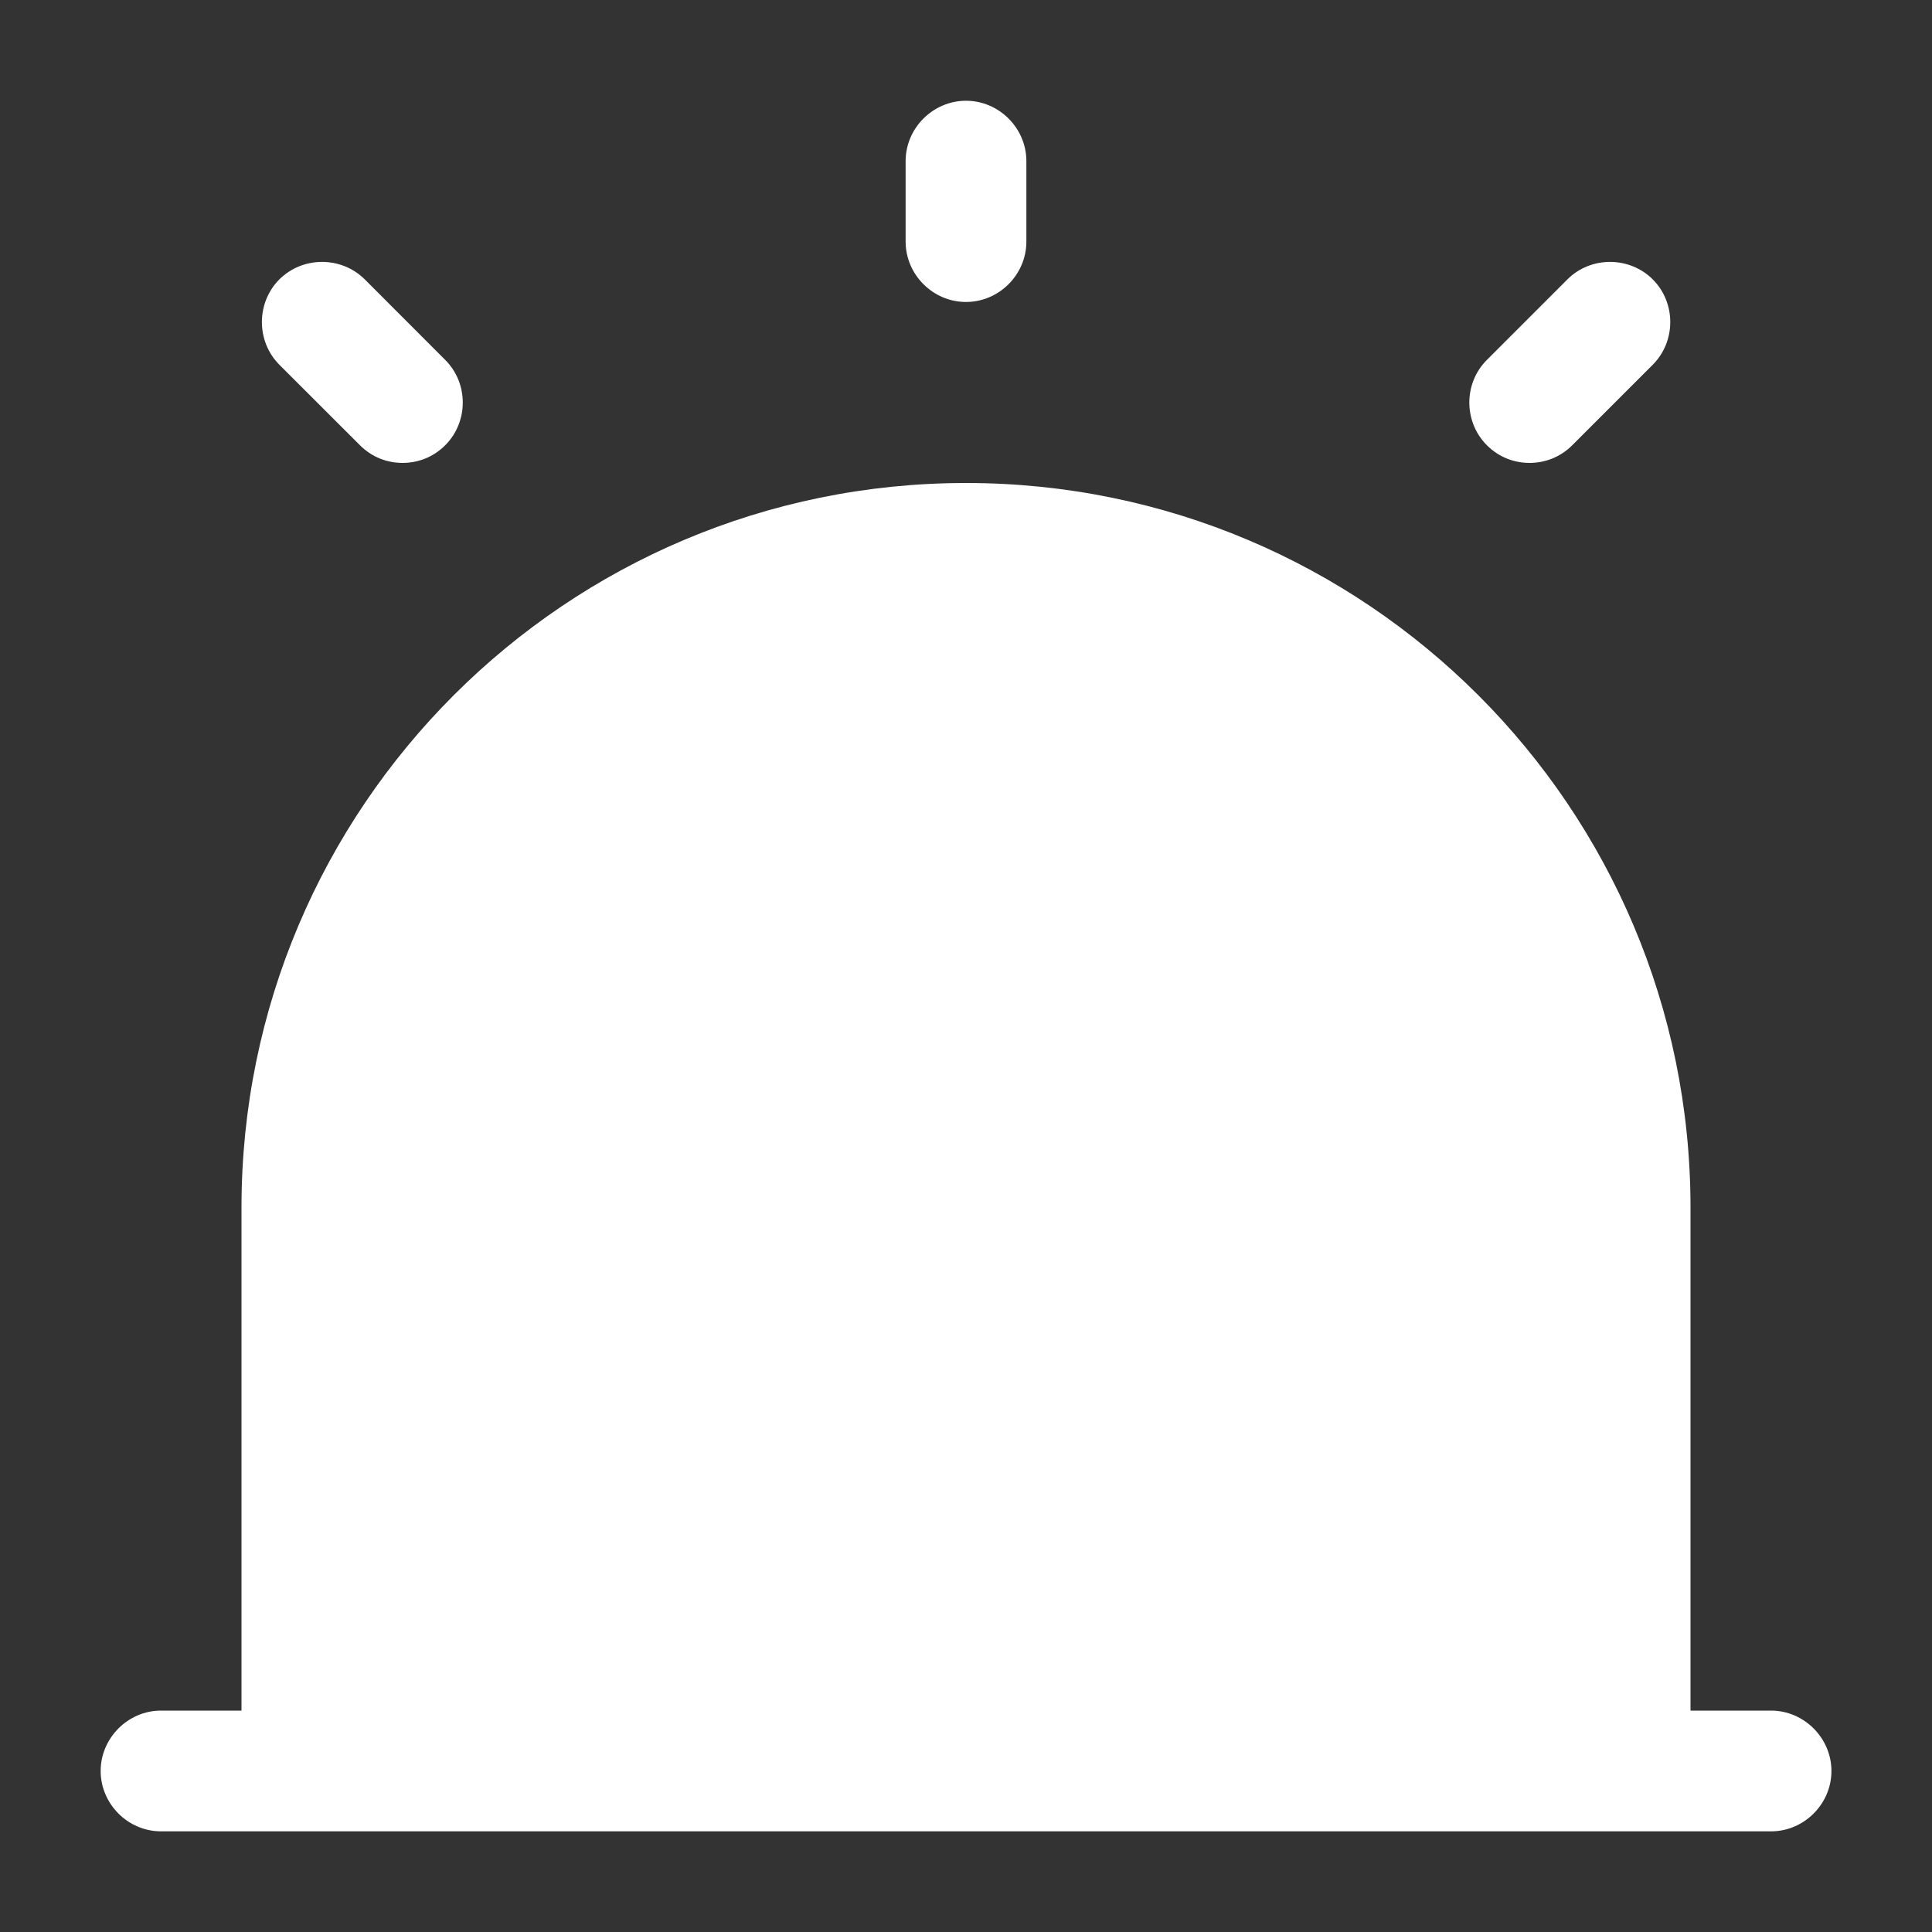 <svg width="20" height="20" viewBox="0 0 20 20" fill="none" xmlns="http://www.w3.org/2000/svg">
<rect x="0" y="0" width="20" height="20" fill="#333333" stroke="none"/>
<path d="M18.334 17.708H17.5V12.5C17.5 8.358 14.142 5 10 5C5.859 5 2.5 8.358 2.5 12.5V17.708H1.667C1.325 17.708 1.042 17.992 1.042 18.333C1.042 18.675 1.325 18.958 1.667 18.958H18.334C18.675 18.958 18.959 18.675 18.959 18.333C18.959 17.992 18.675 17.708 18.334 17.708Z" fill="white"/>
<path d="M10 3.126C9.658 3.126 9.375 2.843 9.375 2.501V1.668C9.375 1.326 9.658 1.043 10 1.043C10.342 1.043 10.625 1.326 10.625 1.668V2.501C10.625 2.843 10.342 3.126 10 3.126Z" fill="white"/>
<path d="M4.167 4.792C4.009 4.792 3.851 4.734 3.726 4.609L2.892 3.776C2.651 3.534 2.651 3.134 2.892 2.892C3.134 2.651 3.534 2.651 3.776 2.892L4.609 3.726C4.851 3.967 4.851 4.367 4.609 4.609C4.484 4.734 4.326 4.792 4.167 4.792Z" fill="white"/>
<path d="M15.834 4.792C15.675 4.792 15.517 4.734 15.392 4.609C15.15 4.367 15.15 3.967 15.392 3.726L16.226 2.892C16.467 2.651 16.867 2.651 17.109 2.892C17.351 3.134 17.351 3.534 17.109 3.776L16.276 4.609C16.151 4.734 15.992 4.792 15.834 4.792Z" fill="white"/>
</svg>
